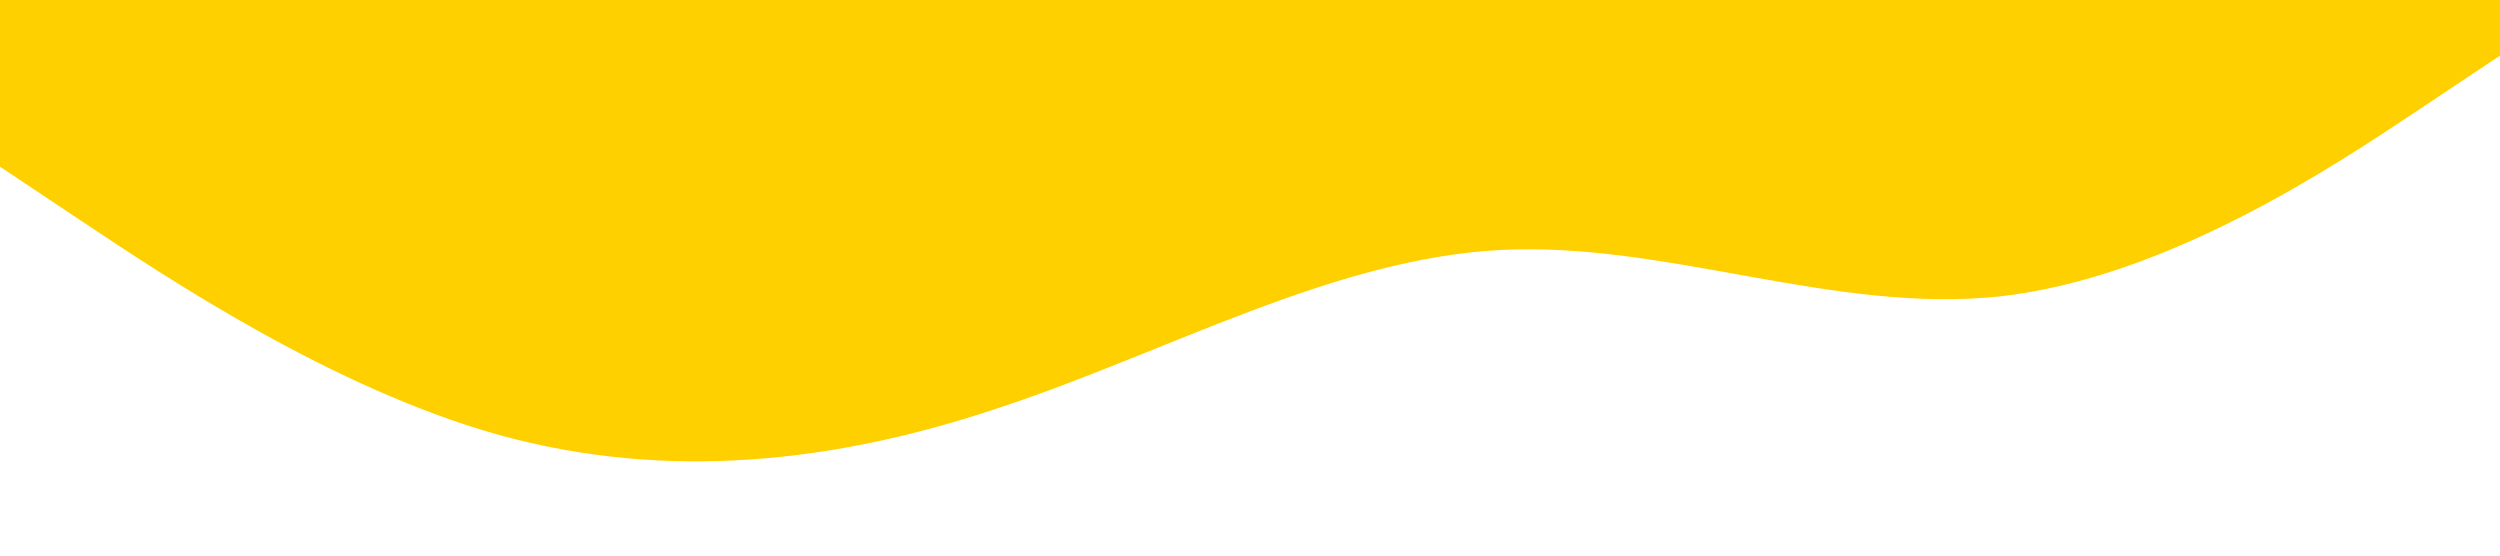 <?xml version="1.0" standalone="no"?><svg xmlns="http://www.w3.org/2000/svg" viewBox="0 0 1440 320"><path fill="#ffd000" fill-opacity="1" d="M0,96L48,128C96,160,192,224,288,250.7C384,277,480,267,576,234.7C672,203,768,149,864,144C960,139,1056,181,1152,170.7C1248,160,1344,96,1392,64L1440,32L1440,0L1392,0C1344,0,1248,0,1152,0C1056,0,960,0,864,0C768,0,672,0,576,0C480,0,384,0,288,0C192,0,96,0,48,0L0,0Z"></path></svg>